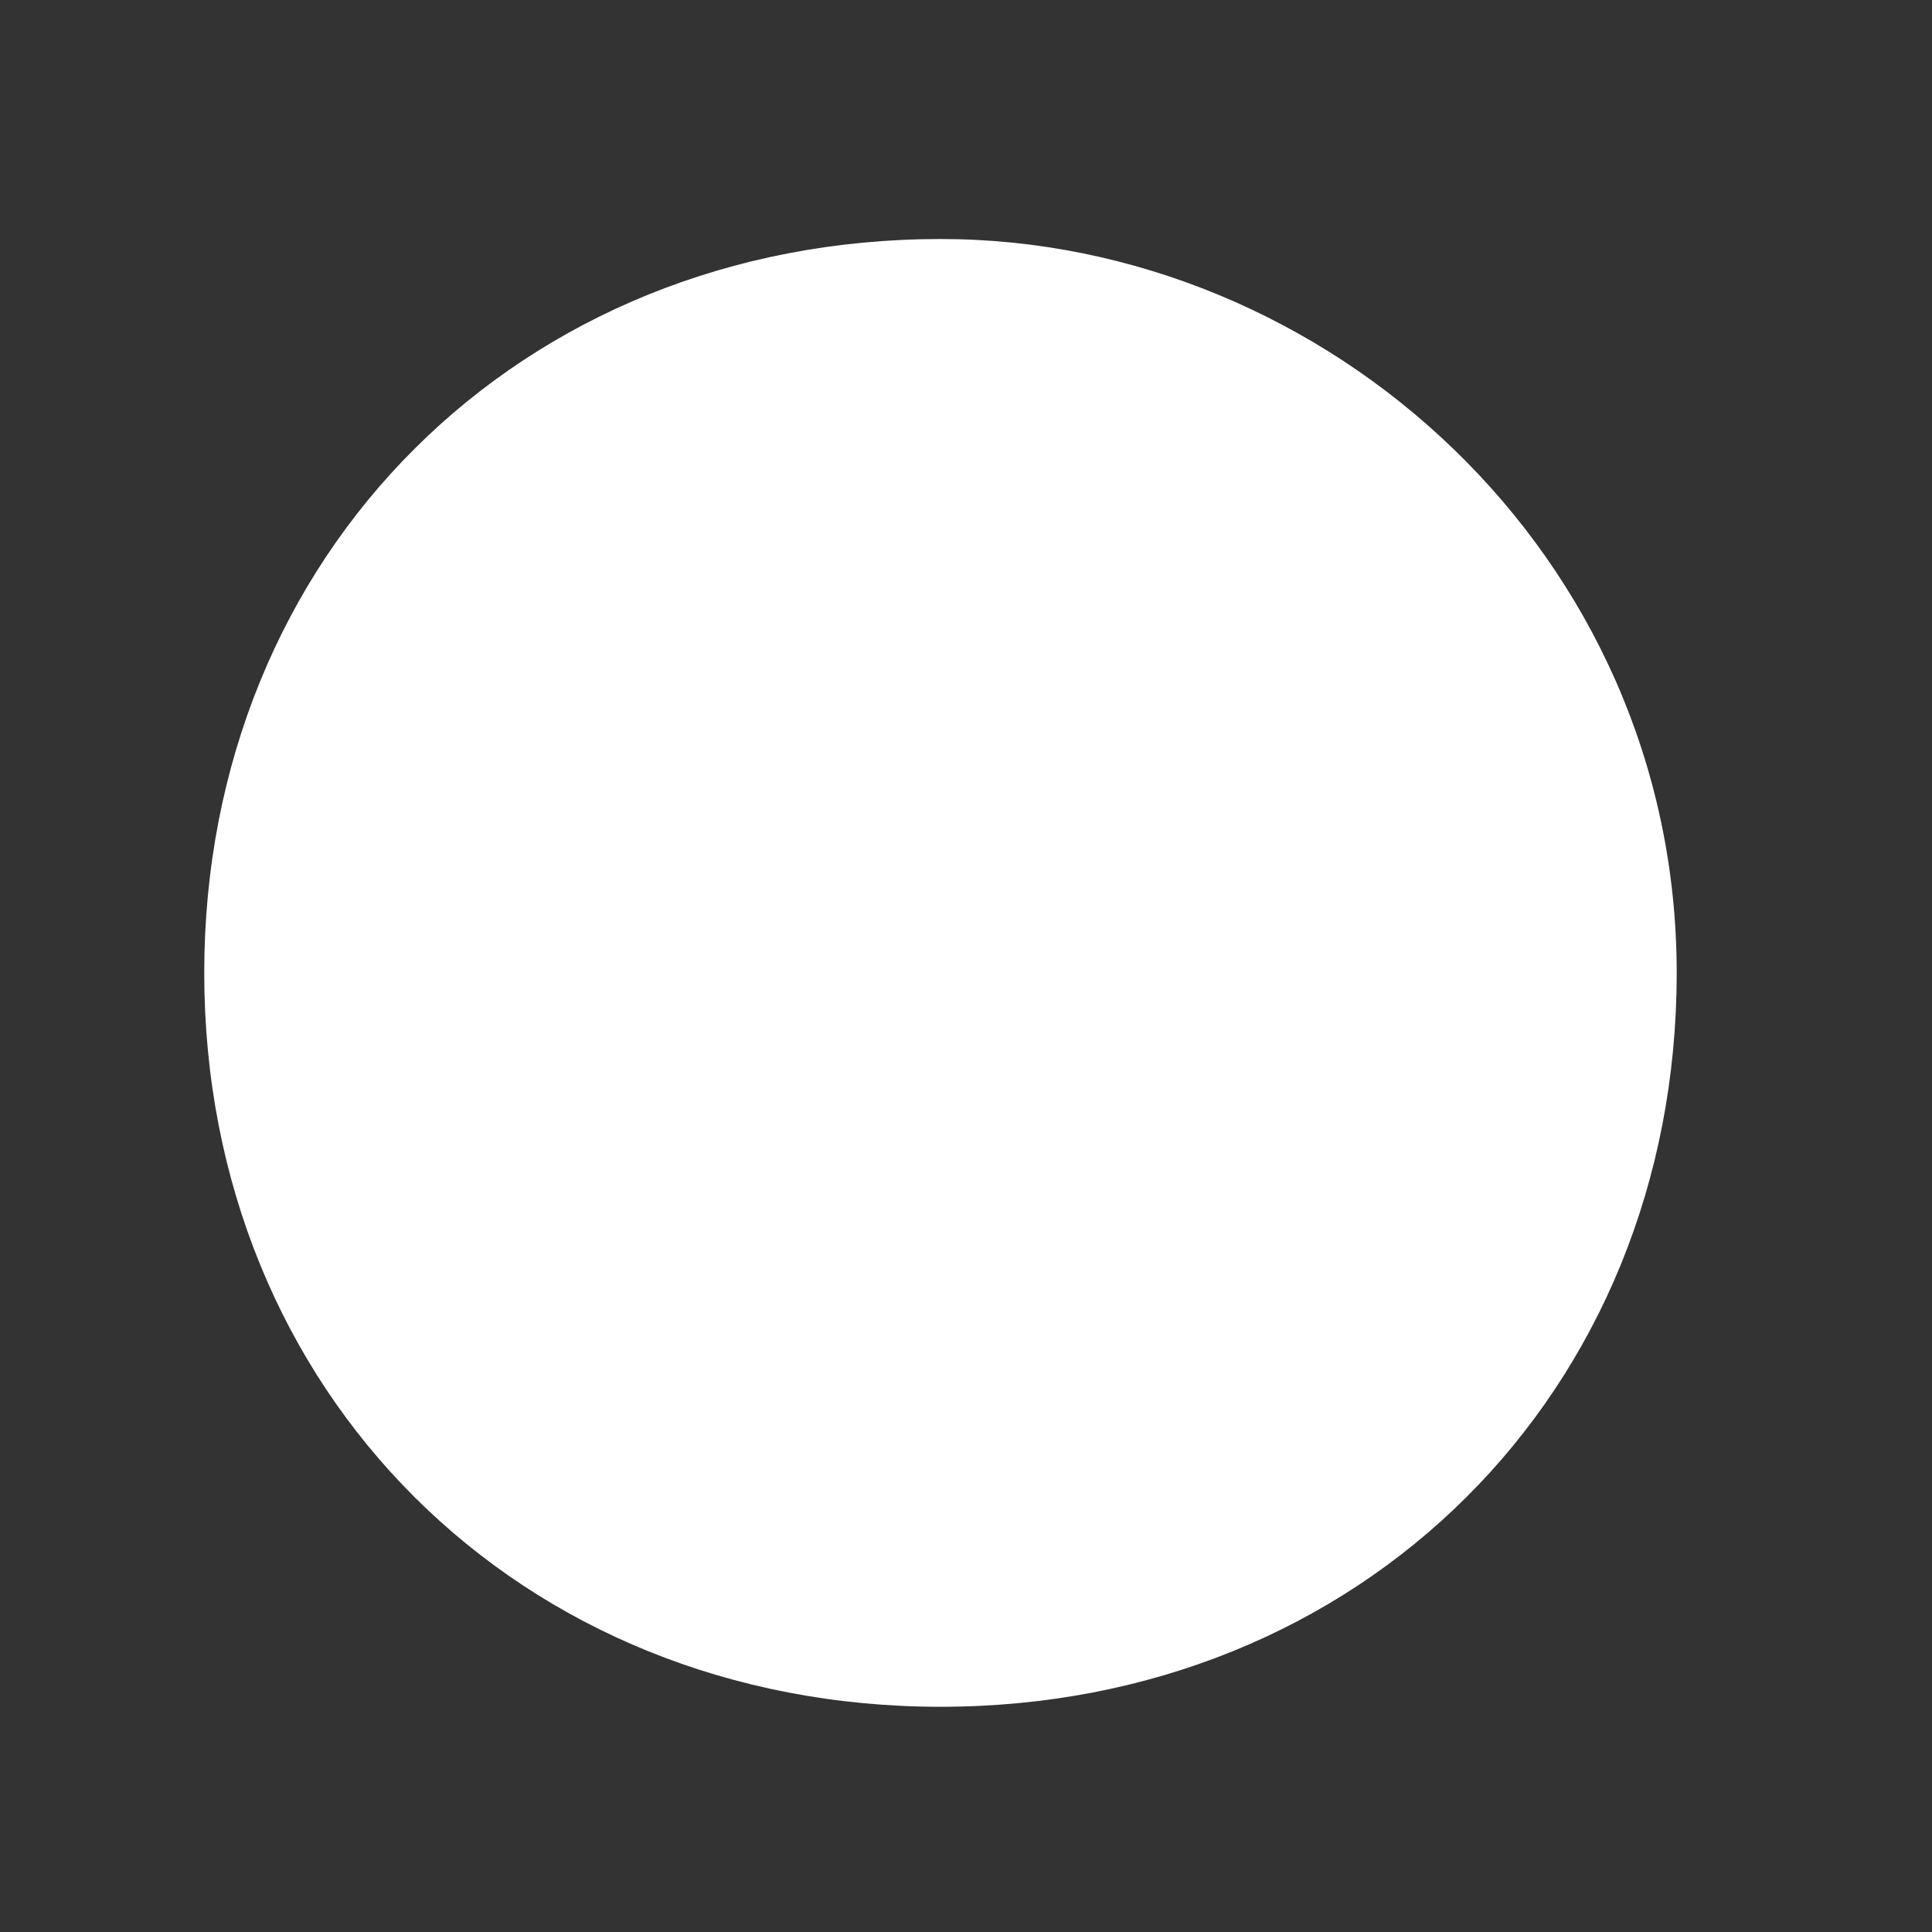 <svg width="7" height="7" viewBox="0 0 7 7" fill="none" xmlns="http://www.w3.org/2000/svg">
<rect x="0" y="0" width="7" height="7" fill="#333333" stroke="none"/>
<path d="M6.075 3.525C6.075 5.045 4.932 6.184 3.408 6.184C1.883 6.184 0.74 5.045 0.74 3.525C0.74 2.006 1.883 0.866 3.408 0.866C4.805 0.866 6.075 2.006 6.075 3.525Z" fill="white"/>
</svg>
